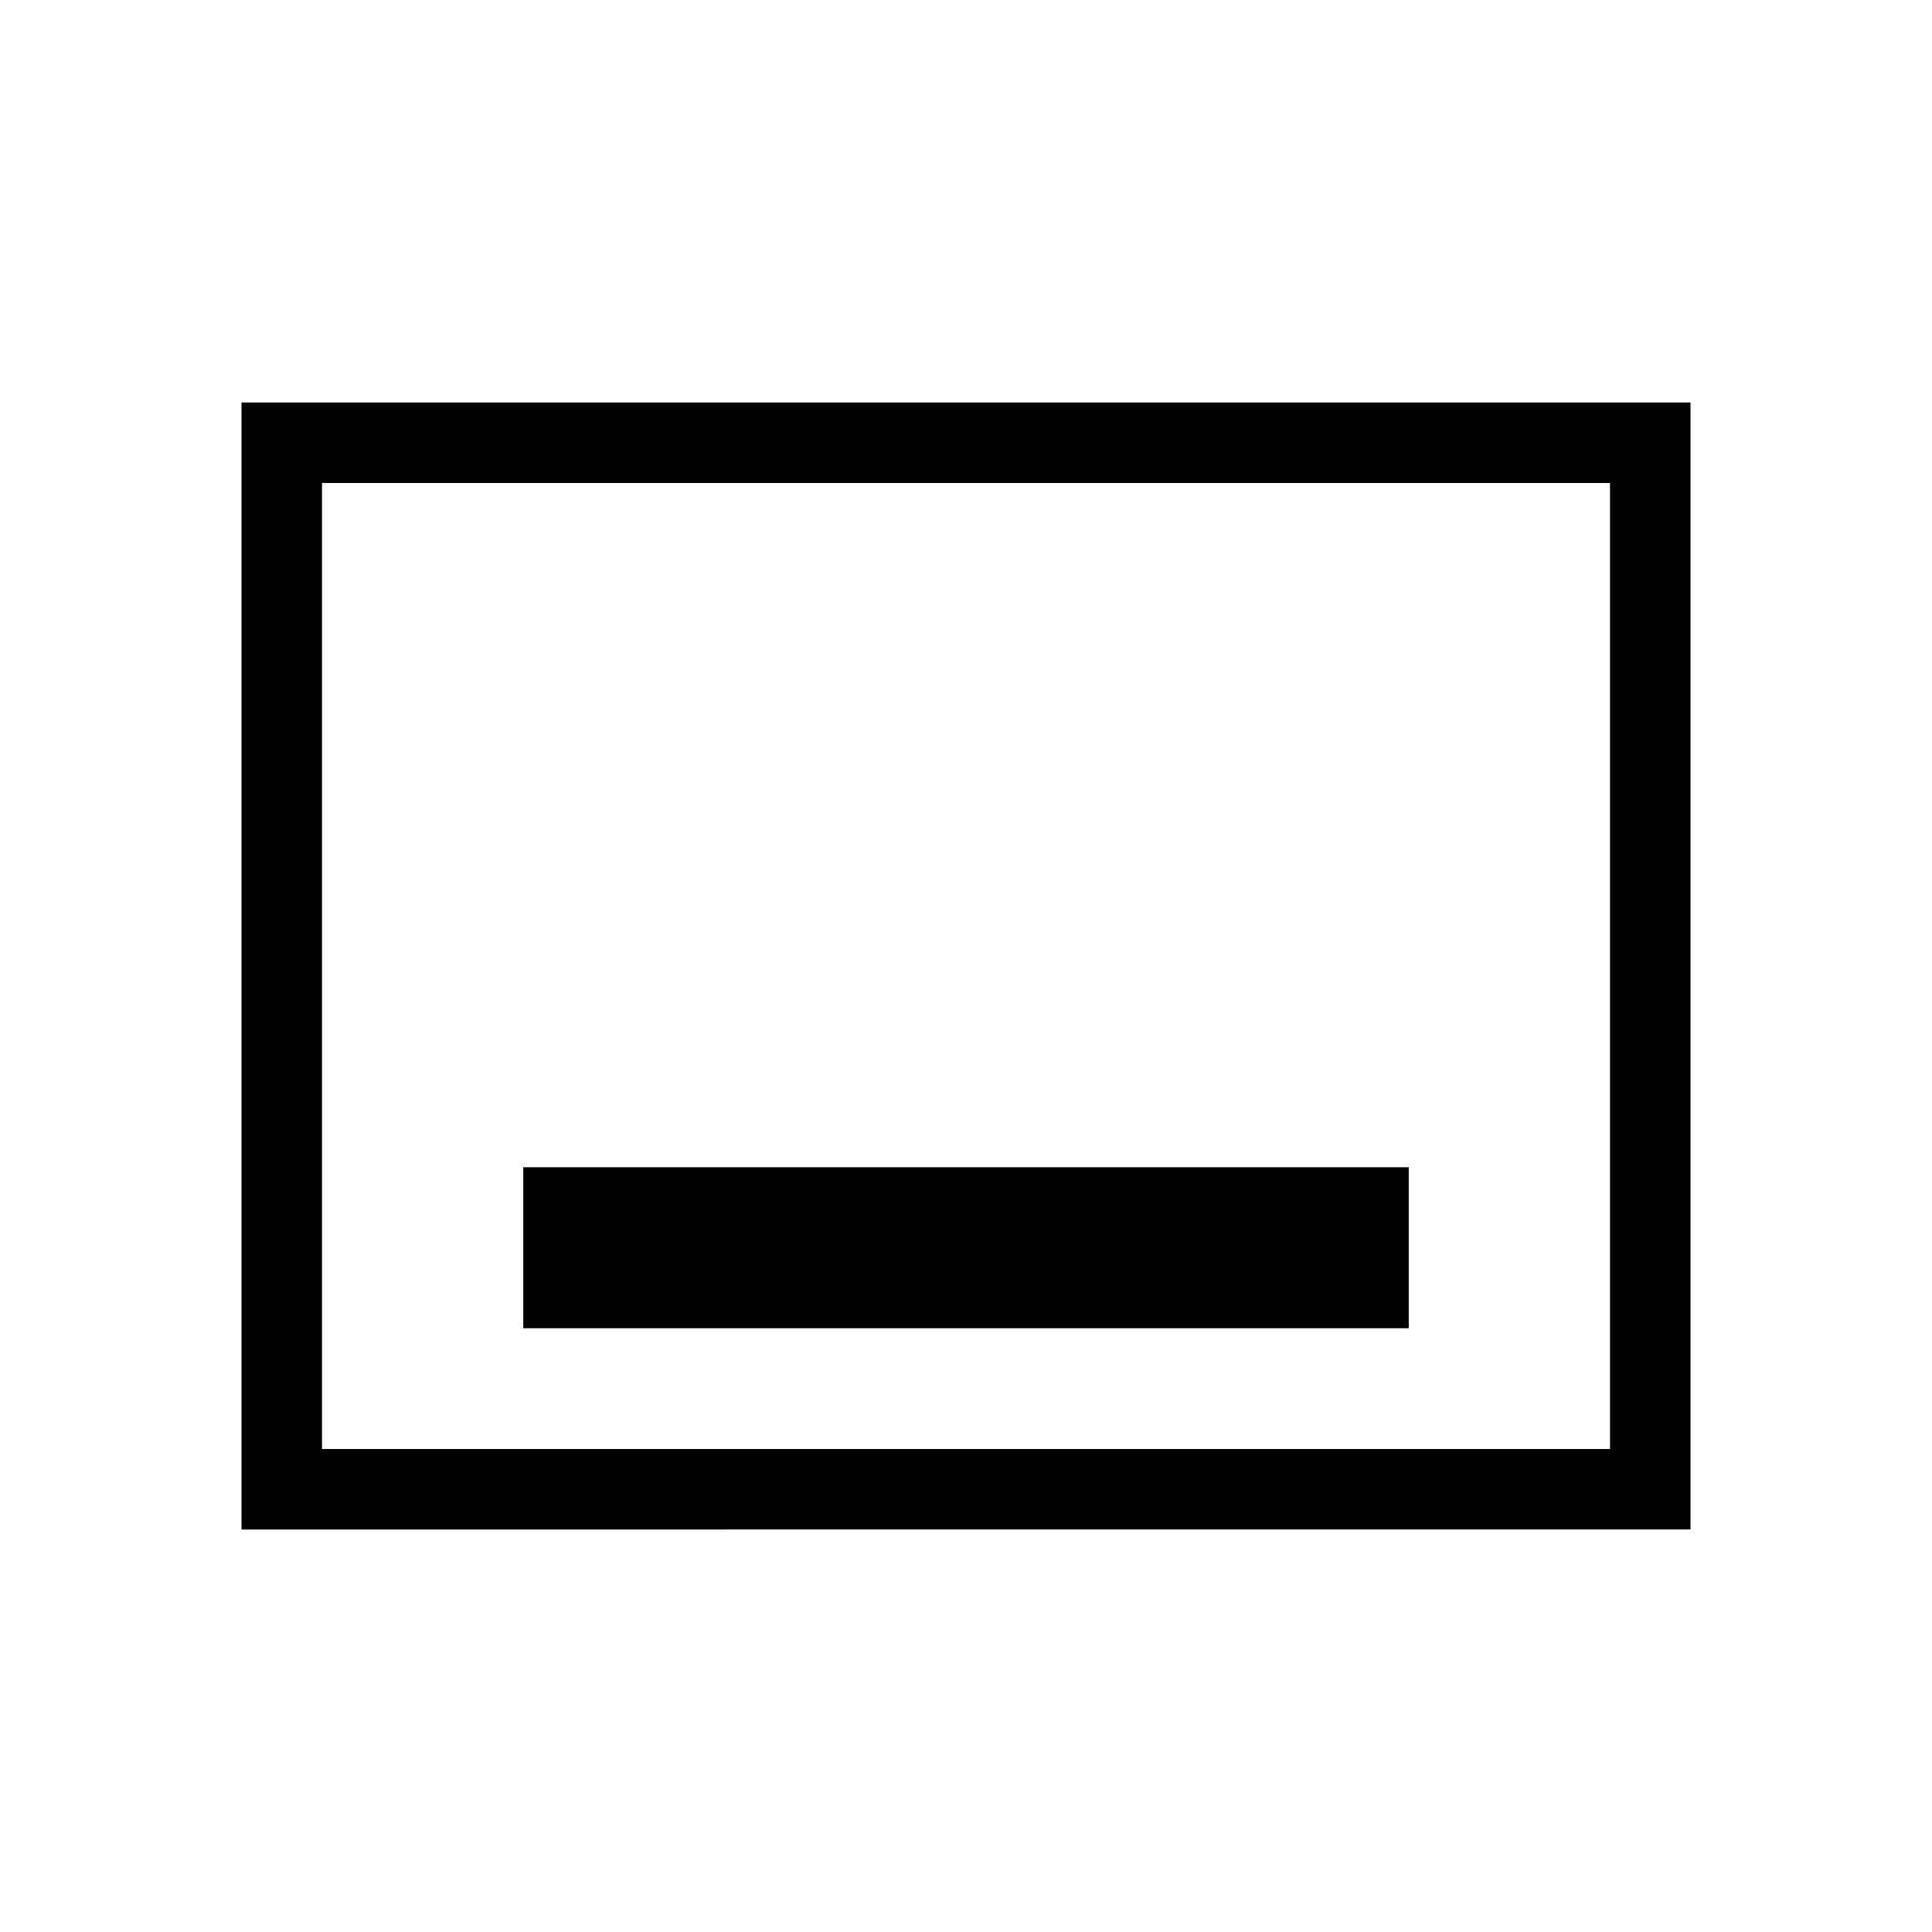 <svg xmlns="http://www.w3.org/2000/svg" xmlns:xlink="http://www.w3.org/1999/xlink" width="24" height="24" viewBox="0 0 24 24"><path fill="currentColor" d="M6.5 16.5h11v-2h-11zM3 19V5h18v14zm1-1h16V6H4zm0 0V6z"/></svg>